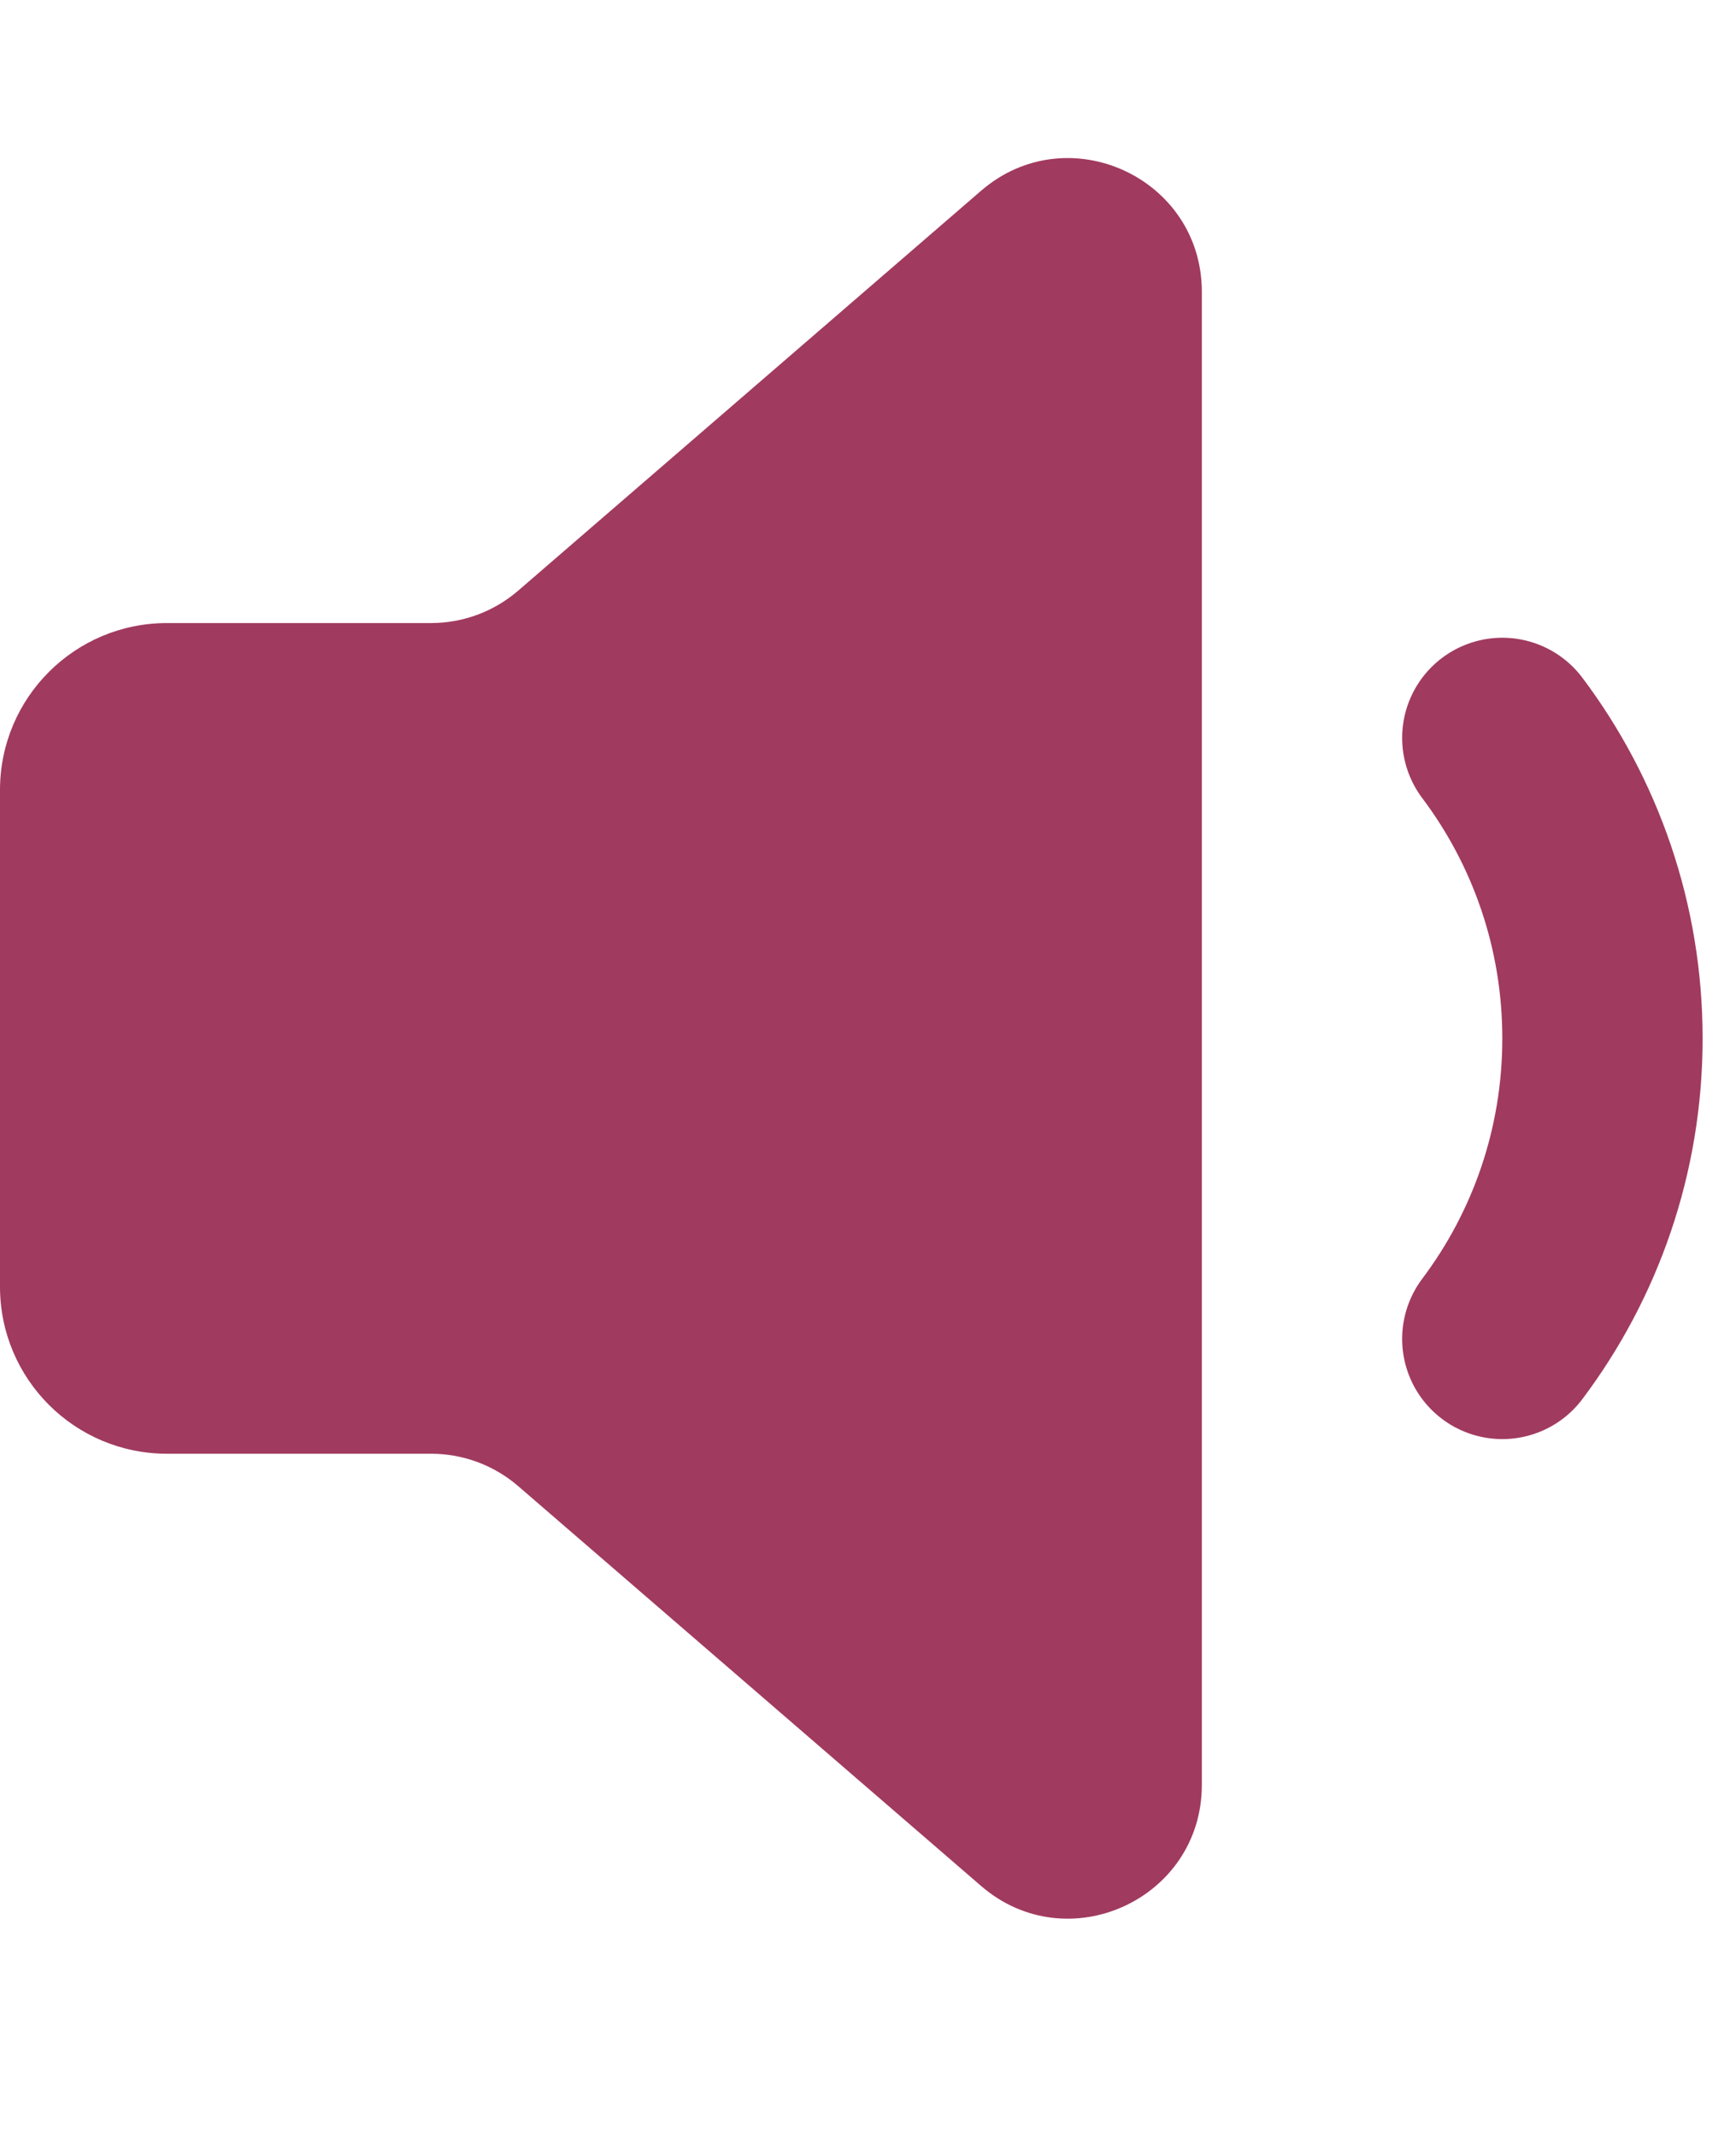<svg width="26" height="32" viewBox="0 0 26 32" fill="none" xmlns="http://www.w3.org/2000/svg">
<path d="M18 4.371C18 2.658 15.988 1.738 14.693 2.857L7.763 8.843C7.4 9.157 6.936 9.33 6.456 9.33L2.5 9.33C1.119 9.33 0 10.449 0 11.83V19.269C0 20.65 1.119 21.769 2.5 21.769H6.456C6.936 21.769 7.4 21.942 7.763 22.256L14.693 28.241C15.988 29.361 18 28.44 18 26.728V15.549V4.371Z" fill="#A13A5F"/>
<path d="M22.5 20.05C23.442 18.797 24 17.238 24 15.55C24 13.862 23.442 12.303 22.5 11.05" stroke="#A13A5F" stroke-width="3" stroke-linecap="round"/>
</svg>
